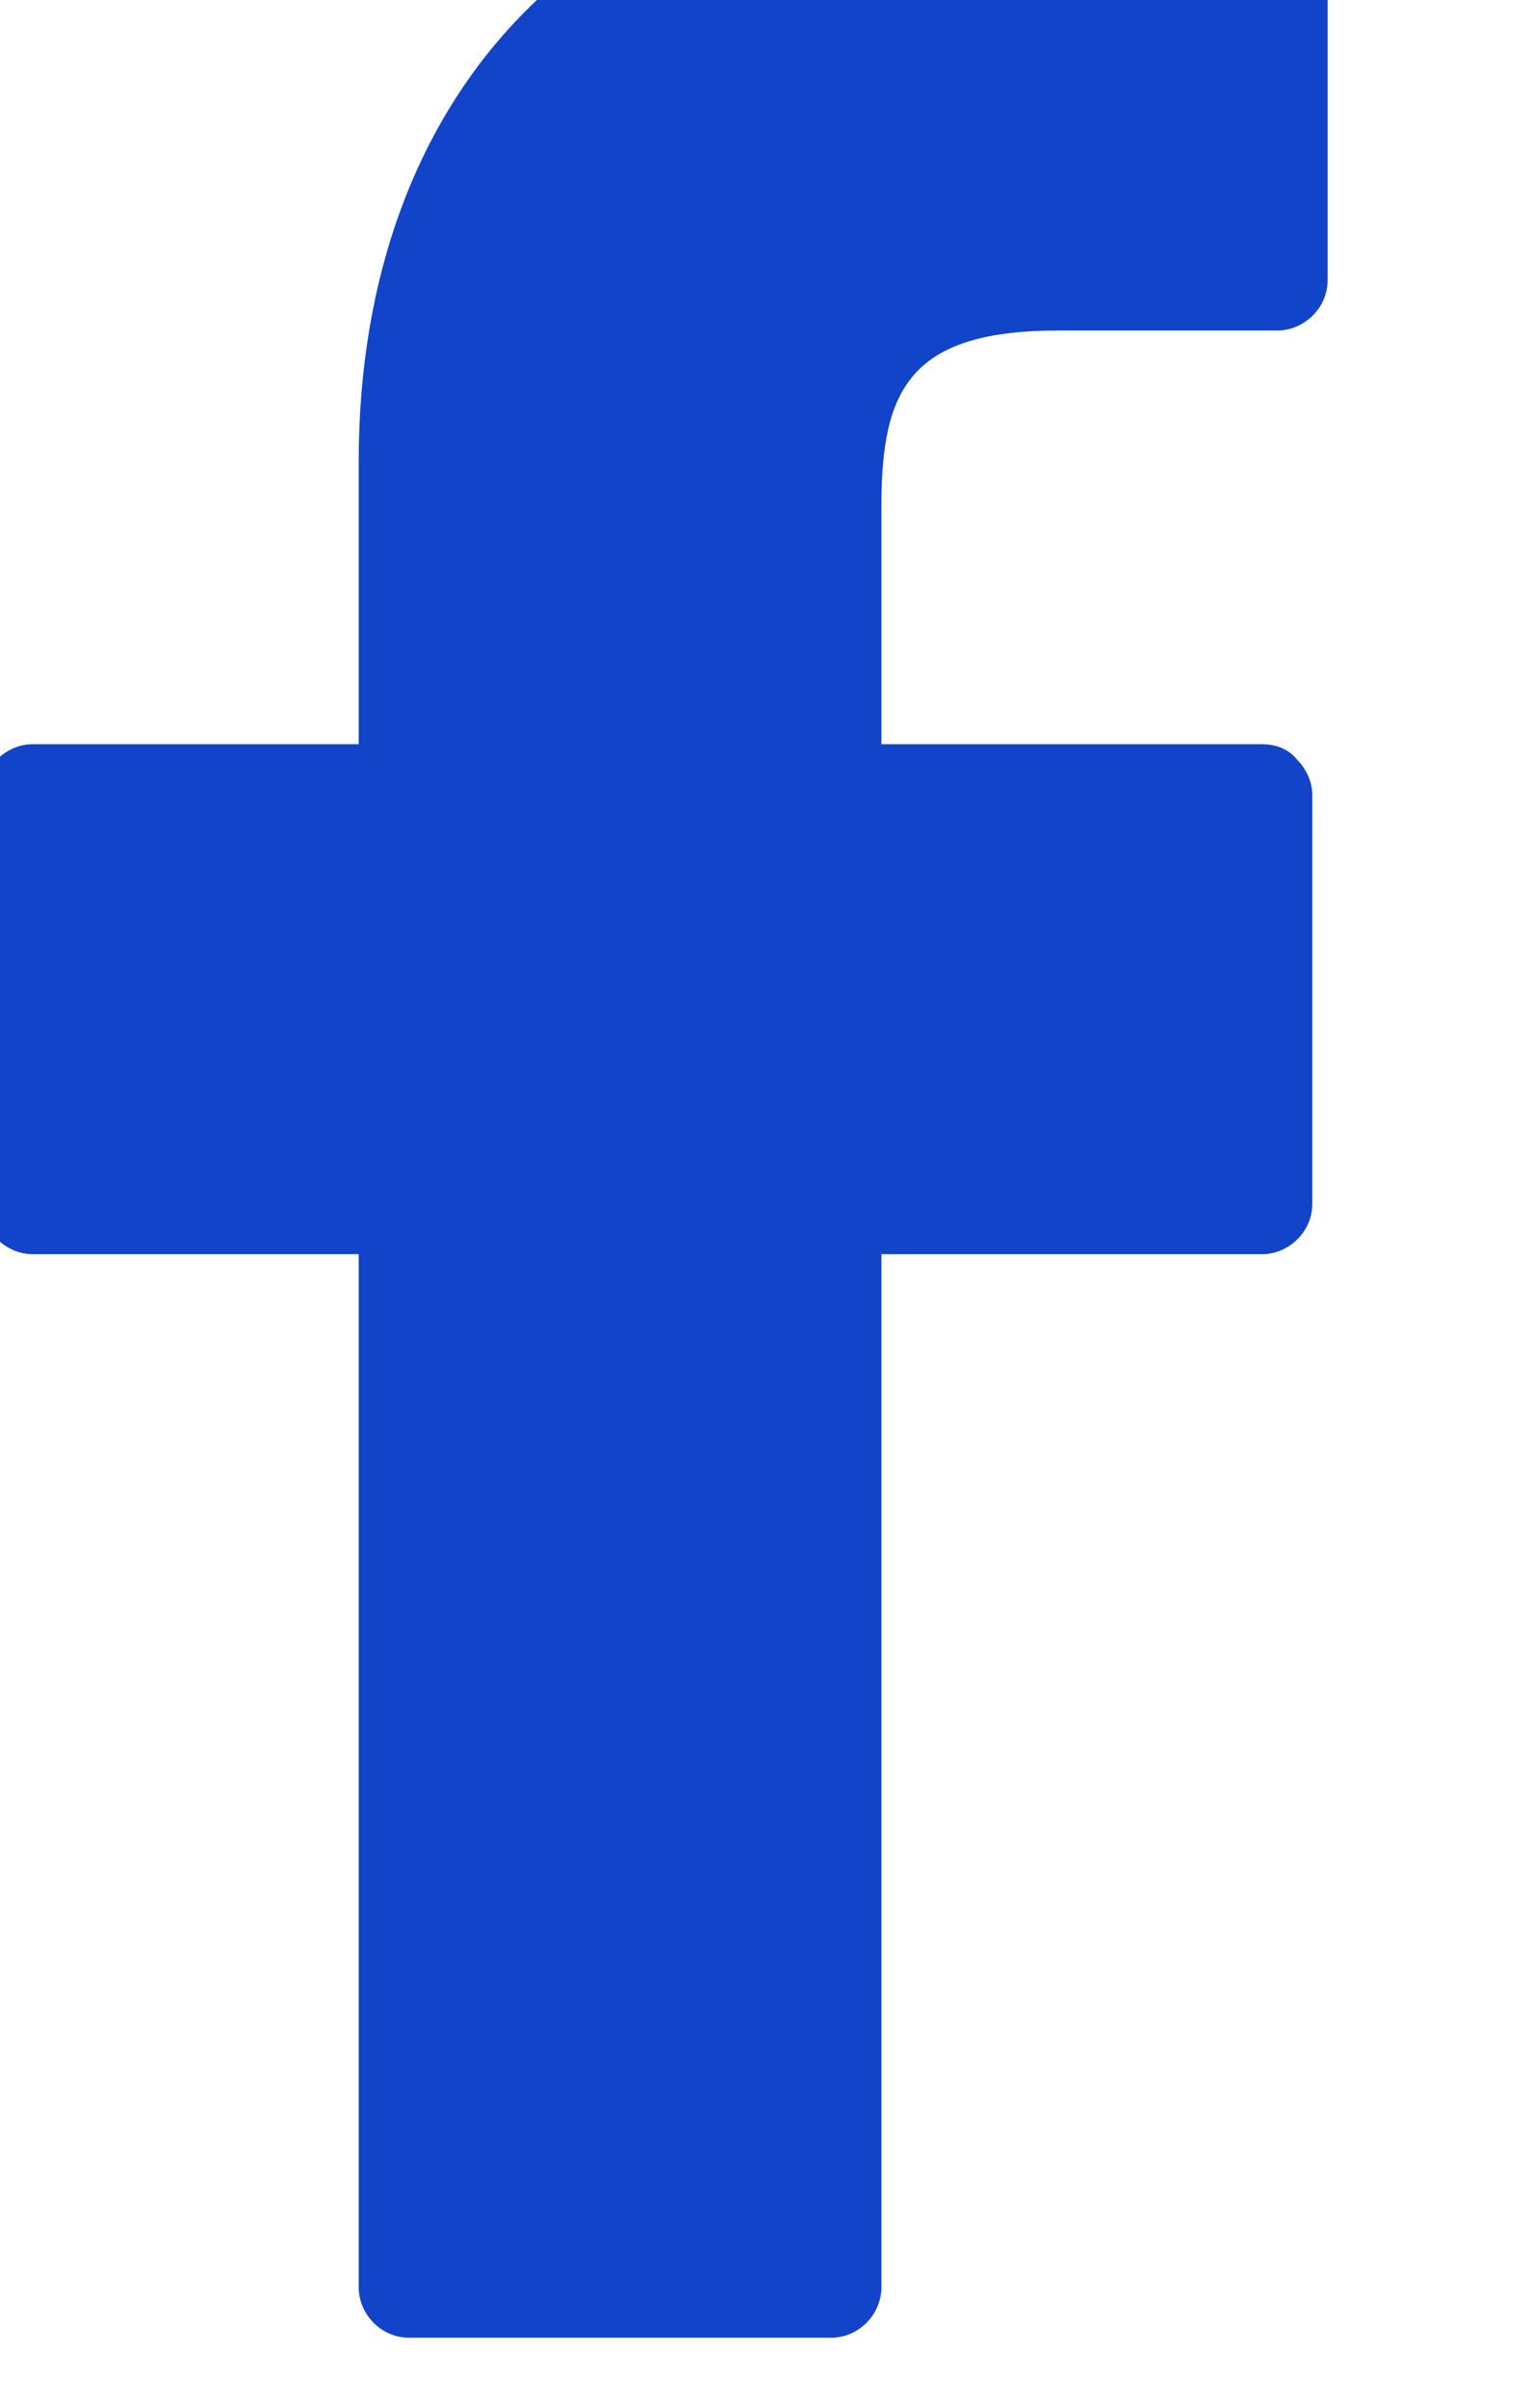 <svg width="7" height="11" viewBox="0 0 7 11" fill="none" xmlns="http://www.w3.org/2000/svg" xmlns:xlink="http://www.w3.org/1999/xlink">
	<desc>
			Created with Pixso.
	</desc>
	<defs/>
	<path id="Vector" d="M5.84 -0.69L4.36 -0.69C2.71 -0.69 1.64 0.41 1.64 2.11L1.64 3.4L0.15 3.4C0.03 3.4 -0.08 3.5 -0.08 3.63L-0.08 5.5C-0.08 5.63 0.03 5.73 0.15 5.73L1.64 5.73L1.64 10.45C1.64 10.57 1.74 10.68 1.87 10.68L3.8 10.68C3.93 10.68 4.03 10.57 4.03 10.45L4.03 5.73L5.77 5.73C5.89 5.73 6 5.63 6 5.5L6 3.63C6 3.57 5.97 3.51 5.93 3.47C5.89 3.42 5.83 3.4 5.77 3.4L4.03 3.4L4.03 2.31C4.03 1.78 4.16 1.51 4.84 1.51L5.84 1.51C5.96 1.51 6.07 1.41 6.07 1.28L6.07 -0.45C6.07 -0.58 5.96 -0.69 5.84 -0.69Z" fill="#1144C9" fill-opacity="1" fill-rule="nonzero"/>
</svg>

